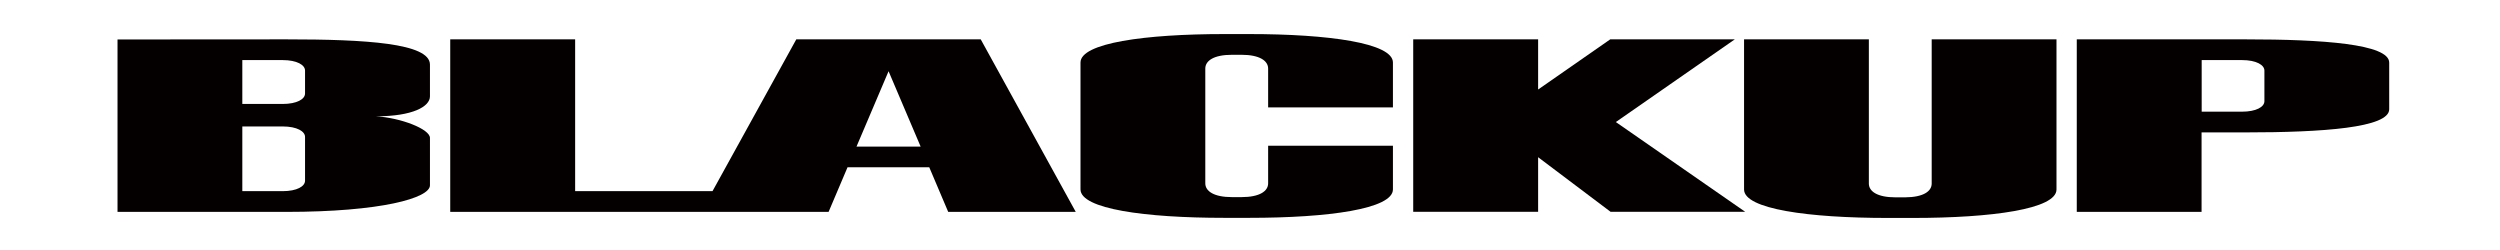 <?xml version="1.0" encoding="utf-8"?>
<!-- Generator: Adobe Illustrator 24.2.0, SVG Export Plug-In . SVG Version: 6.00 Build 0)  -->
<svg version="1.1" id="레이어_1" xmlns="http://www.w3.org/2000/svg" xmlns:xlink="http://www.w3.org/1999/xlink" x="0px"
	 y="0px" viewBox="0 0 226.77 22.68" style="enable-background:new 0 0 226.77 22.68;" xml:space="preserve">
<style type="text/css">
	.st0{fill:#040000;}
	.st1{fill:none;}
</style>
<g>
	<path class="st0" d="M72.23,3.57l-7.6,13.77H52.17V3.57H40.84v15.65l26.23,0l0,0h8.09l1.72-4.05h7.41l1.72,4.05h11.57L88.96,3.57
		H72.23z M77.69,13.3l2.91-6.84l2.91,6.84H77.69z"/>
	<path class="st0" d="M203.69,3.57h-15.31v15.65h11.32v-7.21h3.99c6.99,0,13.03-0.42,13.03-2.1V5.68
		C216.72,3.99,210.68,3.57,203.69,3.57z M205.4,9.18c0,0.51-0.73,0.95-2.04,0.95h-3.65V5.45h3.65c1.32,0,2.04,0.45,2.04,0.95V9.18z"
		/>
	<polygon class="st0" points="157.36,3.57 146.06,3.57 139.52,8.12 139.52,3.57 128.19,3.57 128.19,19.21 139.52,19.21 
		139.52,14.26 146.09,19.21 158.3,19.21 146.57,11.07 	"/>
	<path class="st0" d="M25.97,3.57L10.66,3.58v15.64h15.31c8.57,0,13.03-1.25,13.03-2.41v-4.3c0-0.8-2.62-1.82-4.89-1.96
		c3.32,0,4.89-0.88,4.89-1.81V5.86C39,3.91,33.16,3.57,25.97,3.57z M27.67,16.39c0,0.51-0.73,0.95-2.04,0.95h-3.65v-5.87h3.65
		c1.32,0,2.04,0.45,2.04,0.95V16.39z M27.67,8.48c0,0.51-0.73,0.95-2.04,0.95h-3.65V5.45h3.65c1.32,0,2.04,0.45,2.04,0.95V8.48z"/>
	<path class="st0" d="M113.32,3.09h-2.28c-7.19,0-13.03,0.81-13.03,2.58v11.51c0,1.77,5.84,2.58,13.03,2.58h2.28
		c7.19,0,13.03-0.81,13.03-2.58v-3.96h-11.32c0,1.43,0,3.41,0,3.41c0,0.71-0.77,1.25-2.42,1.25h-0.86c-1.64,0-2.42-0.54-2.42-1.25
		V6.22c0-0.71,0.77-1.25,2.42-1.25h0.86c1.64,0,2.42,0.54,2.42,1.25v3.52h11.32V5.67C126.35,3.9,120.51,3.09,113.32,3.09z"/>
	<path class="st0" d="M175.22,16.65c0,0.71-0.77,1.24-2.41,1.25c0,0-0.05,0-0.05,0c0,0-0.83,0-0.83,0c-1.64,0-2.41-0.54-2.41-1.25
		V3.57H158.2v13.62c0,1.77,5.84,2.58,13.03,2.58h2.28c7.19,0,13.03-0.81,13.03-2.58V3.57h-11.32V16.65z"/>
</g>
<rect class="st1" width="226.77" height="22.68"/>
</svg>
